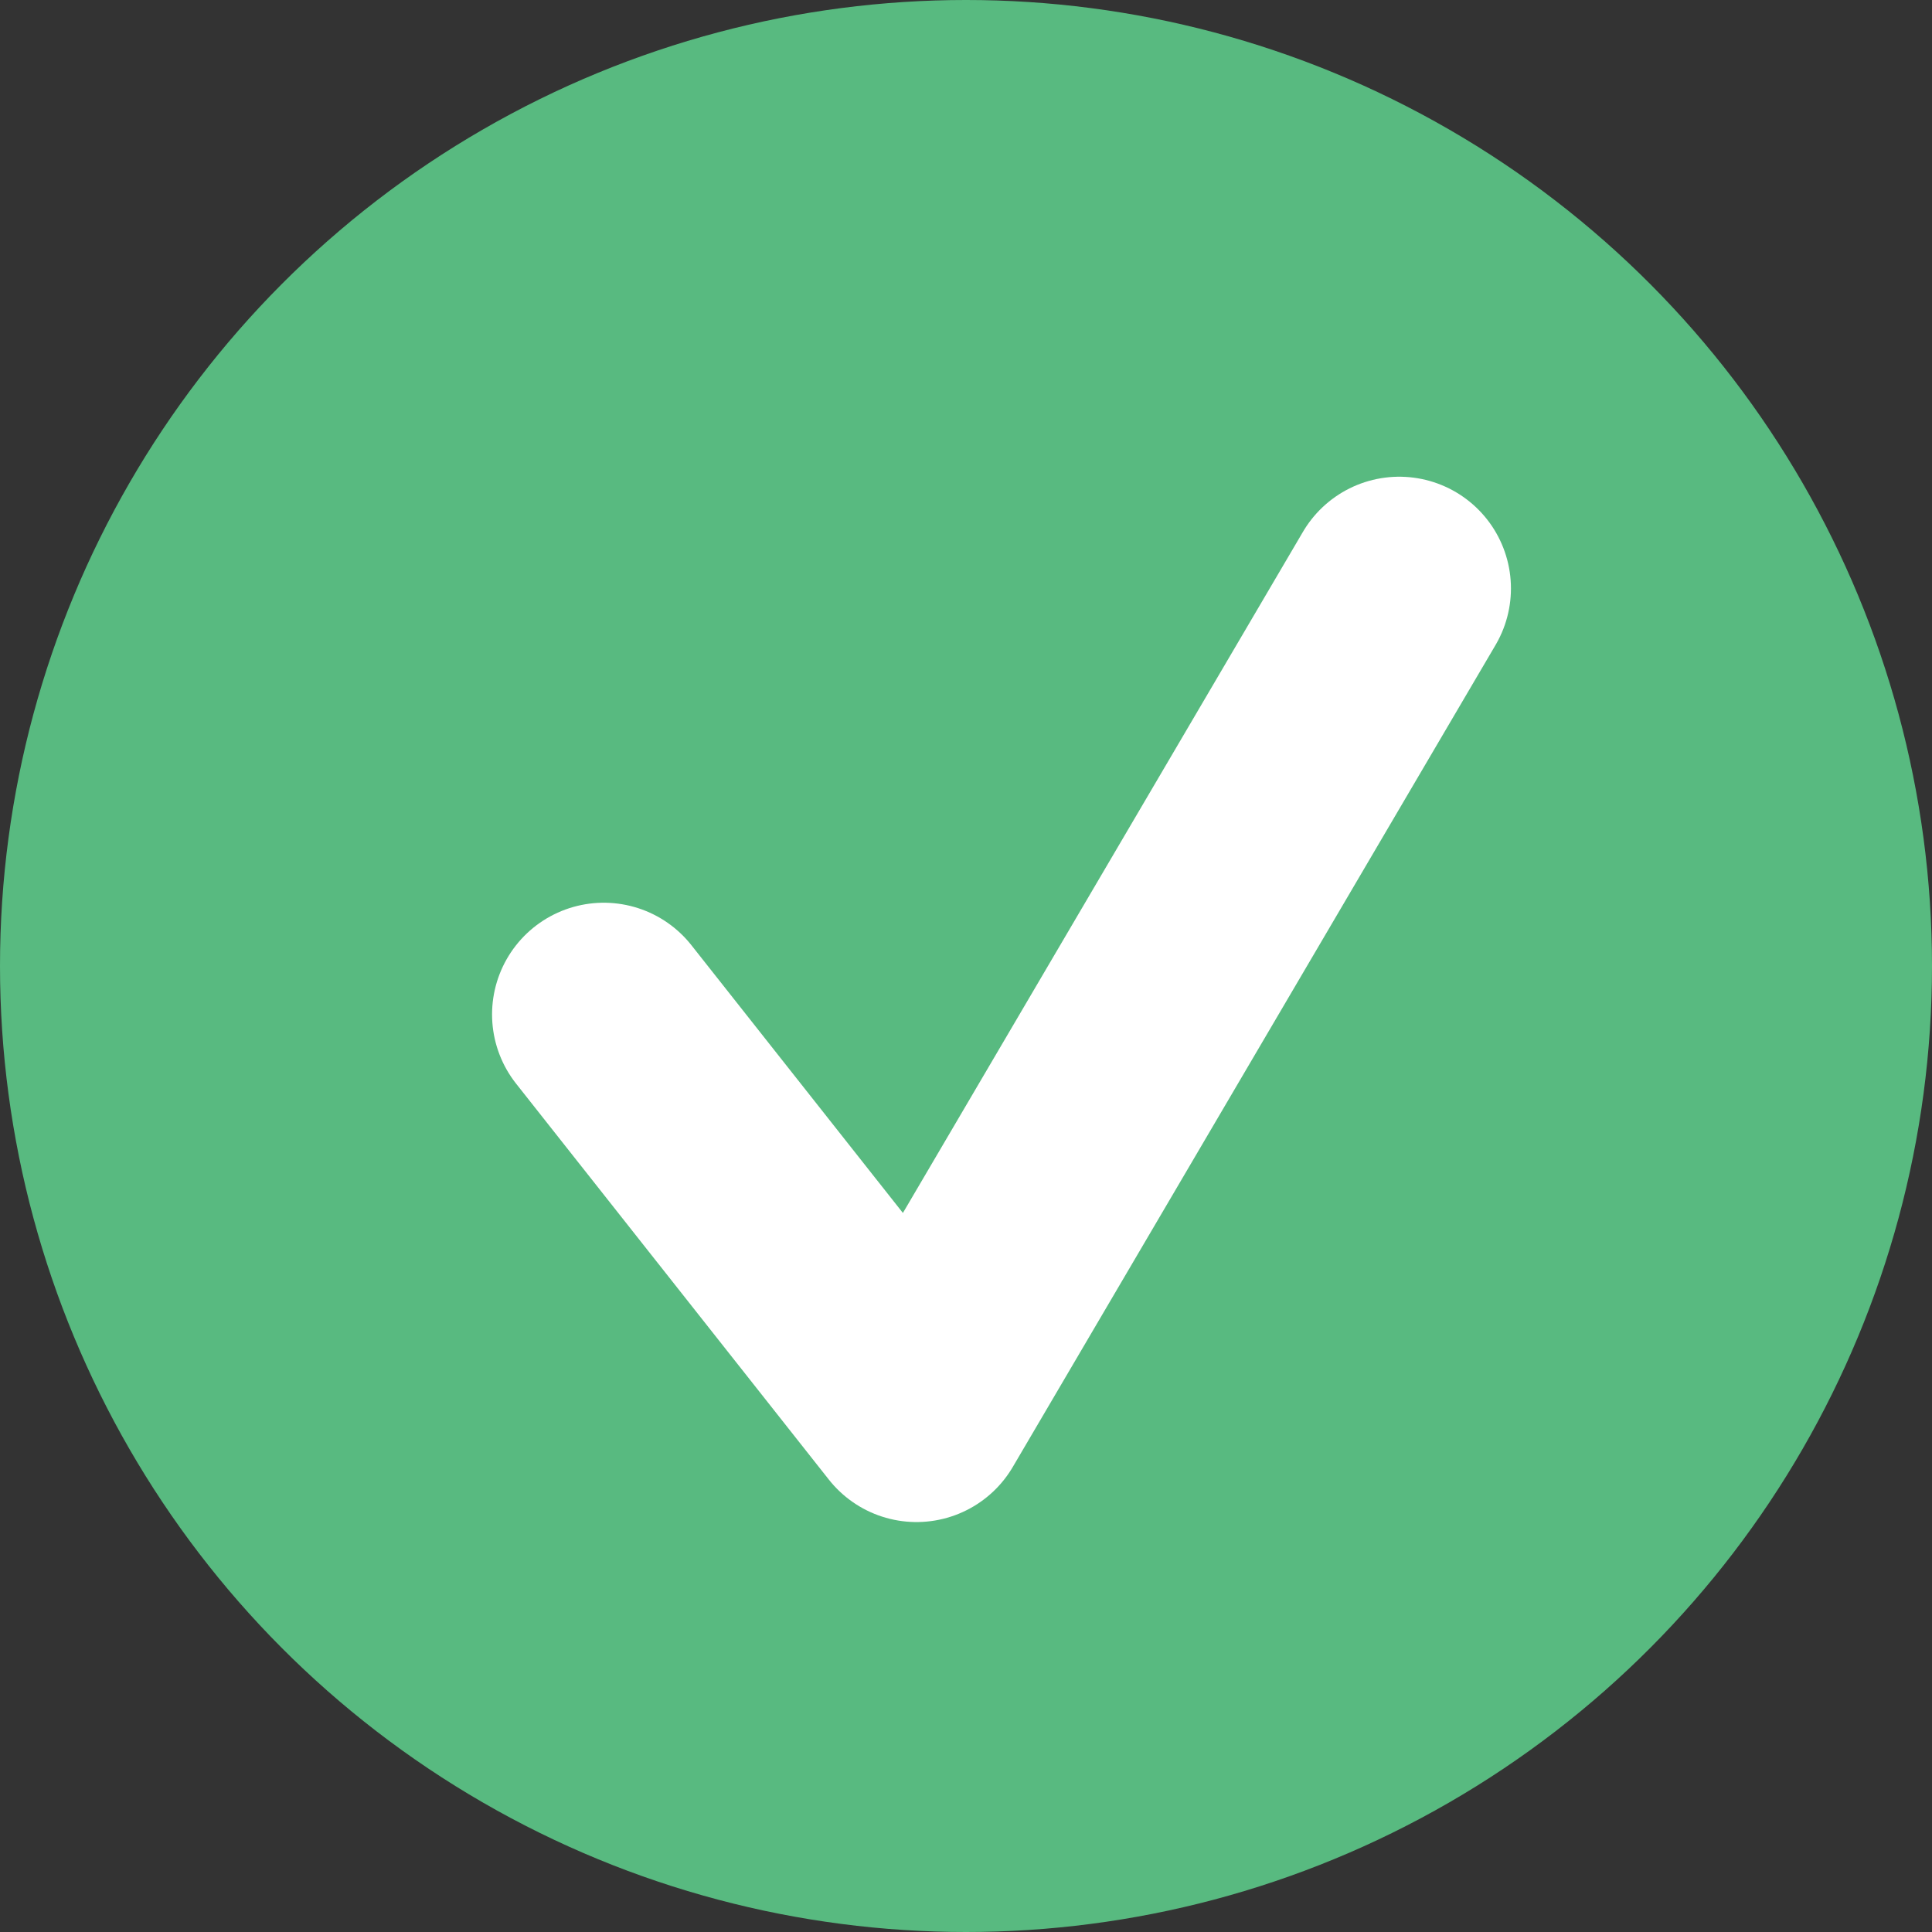 <svg width="16" height="16" xmlns="http://www.w3.org/2000/svg">
    <rect width="100%" height="100%" fill="#333333" stroke="none"/>
    <g fill="none" fill-rule="evenodd">
        <circle cx="8" cy="8" r="8" fill="#58BA80"/>
        <path d="M11.588 4.873 7.59 11.68 5 8.401" stroke="#FFF" stroke-linecap="round" stroke-linejoin="round" stroke-width="1.85"/>
    </g>
</svg>
